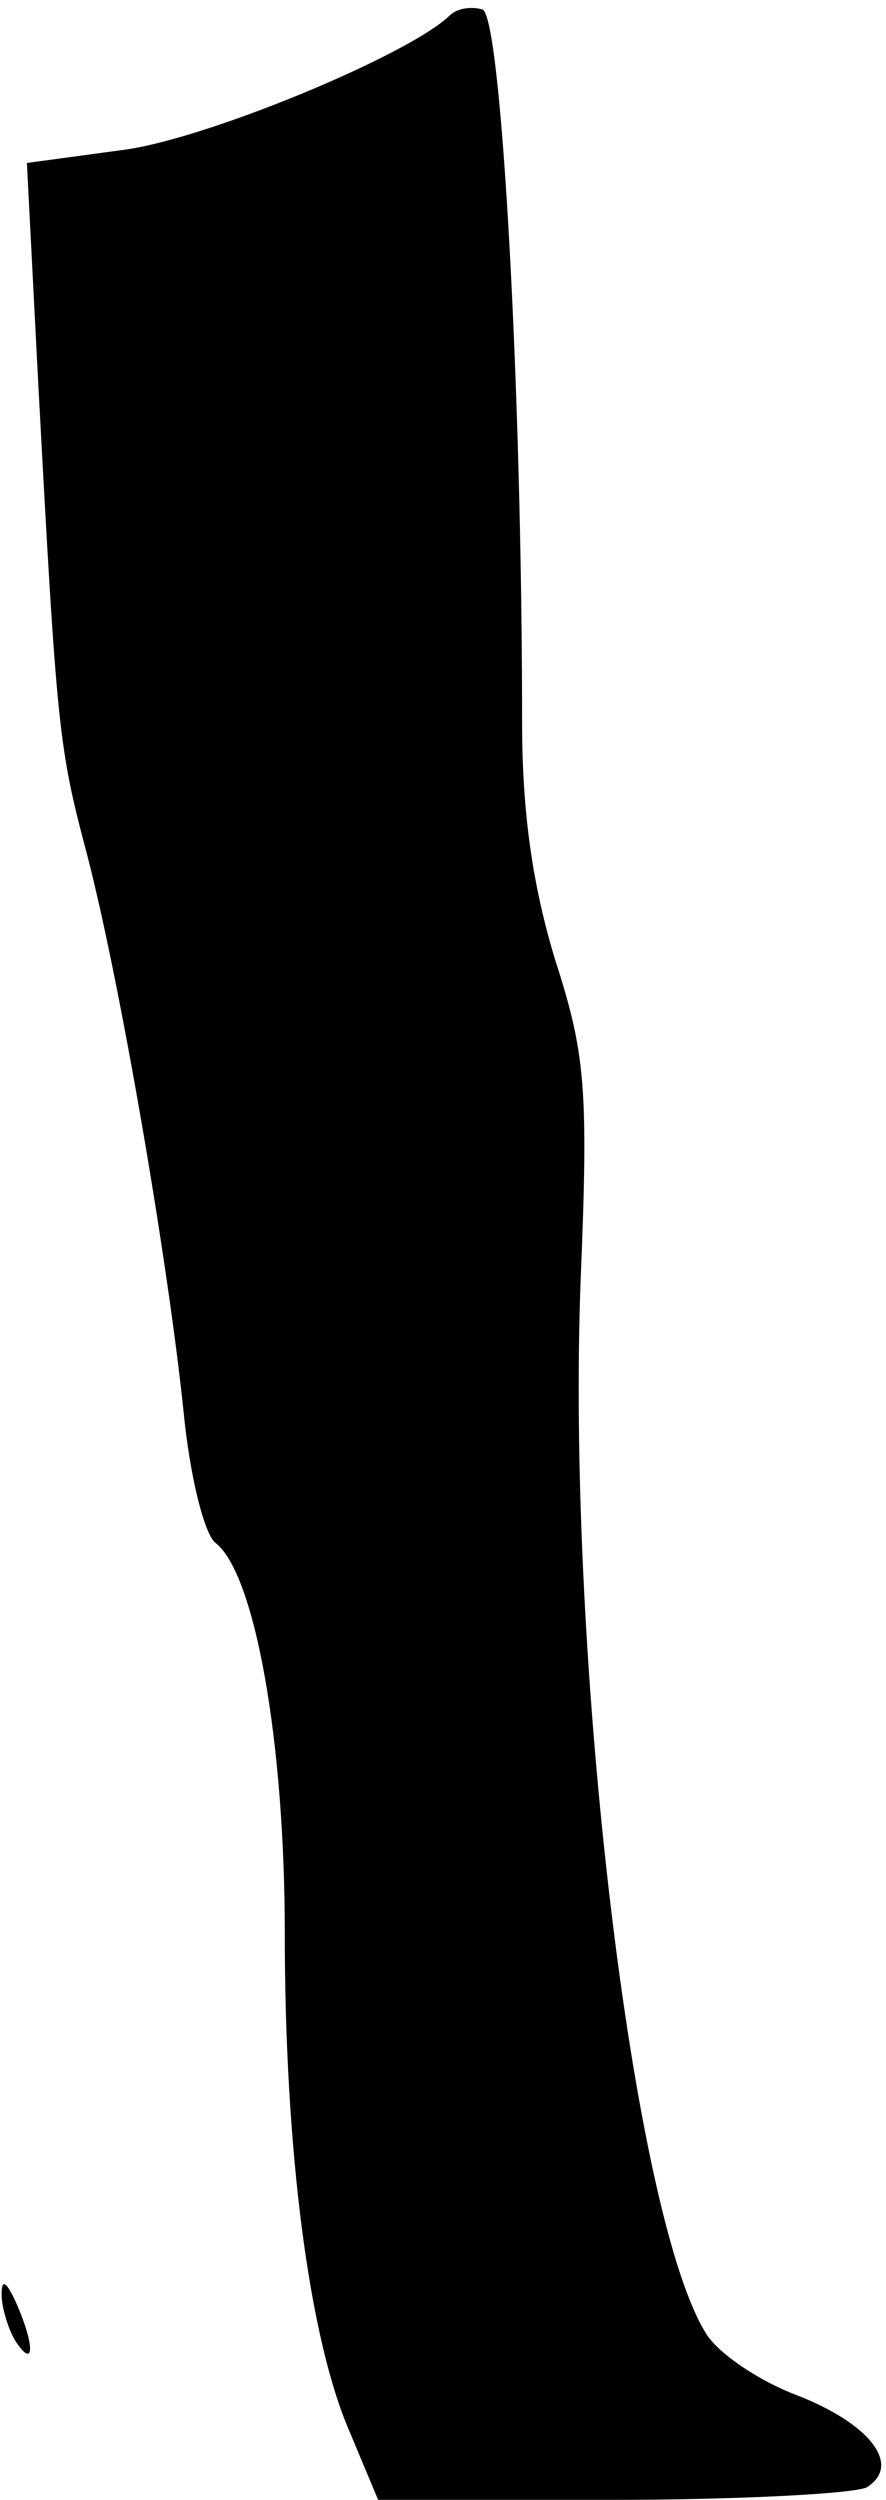 <?xml version="1.0" standalone="no"?>
<!DOCTYPE svg PUBLIC "-//W3C//DTD SVG 20010904//EN"
 "http://www.w3.org/TR/2001/REC-SVG-20010904/DTD/svg10.dtd">
<svg version="1.0" xmlns="http://www.w3.org/2000/svg"
 width="56pt" height="158pt" viewBox="0 0 56 158"
 preserveAspectRatio="xMidYMid meet">
<g transform="translate(0,158) scale(0.1,-0.1)"
fill="#000000" stroke="none">
<path fill="#000000" stroke="none" d="M284 1570 c-26 -25 -156 -79 -208 -85
l-59 -8 7 -136 c12 -224 13 -233 31 -301 21 -81 51 -256 61 -352 4 -41 13 -77
20 -83 25 -19 44 -125 44 -247 0 -136 15 -255 41 -315 l18 -43 148 0 c81 0
154 4 161 8 22 14 2 40 -44 58 -24 9 -49 26 -57 38 -47 72 -89 429 -80 667 5
121 3 143 -16 202 -14 46 -21 92 -21 150 0 209 -13 446 -25 451 -7 2 -16 1
-21 -4z"/>
<path fill="#000000" stroke="none" d="M1 130 c0 -8 4 -22 9 -30 12 -18 12 -2
0 25 -6 13 -9 15 -9 5z"/>
</g>
</svg>
